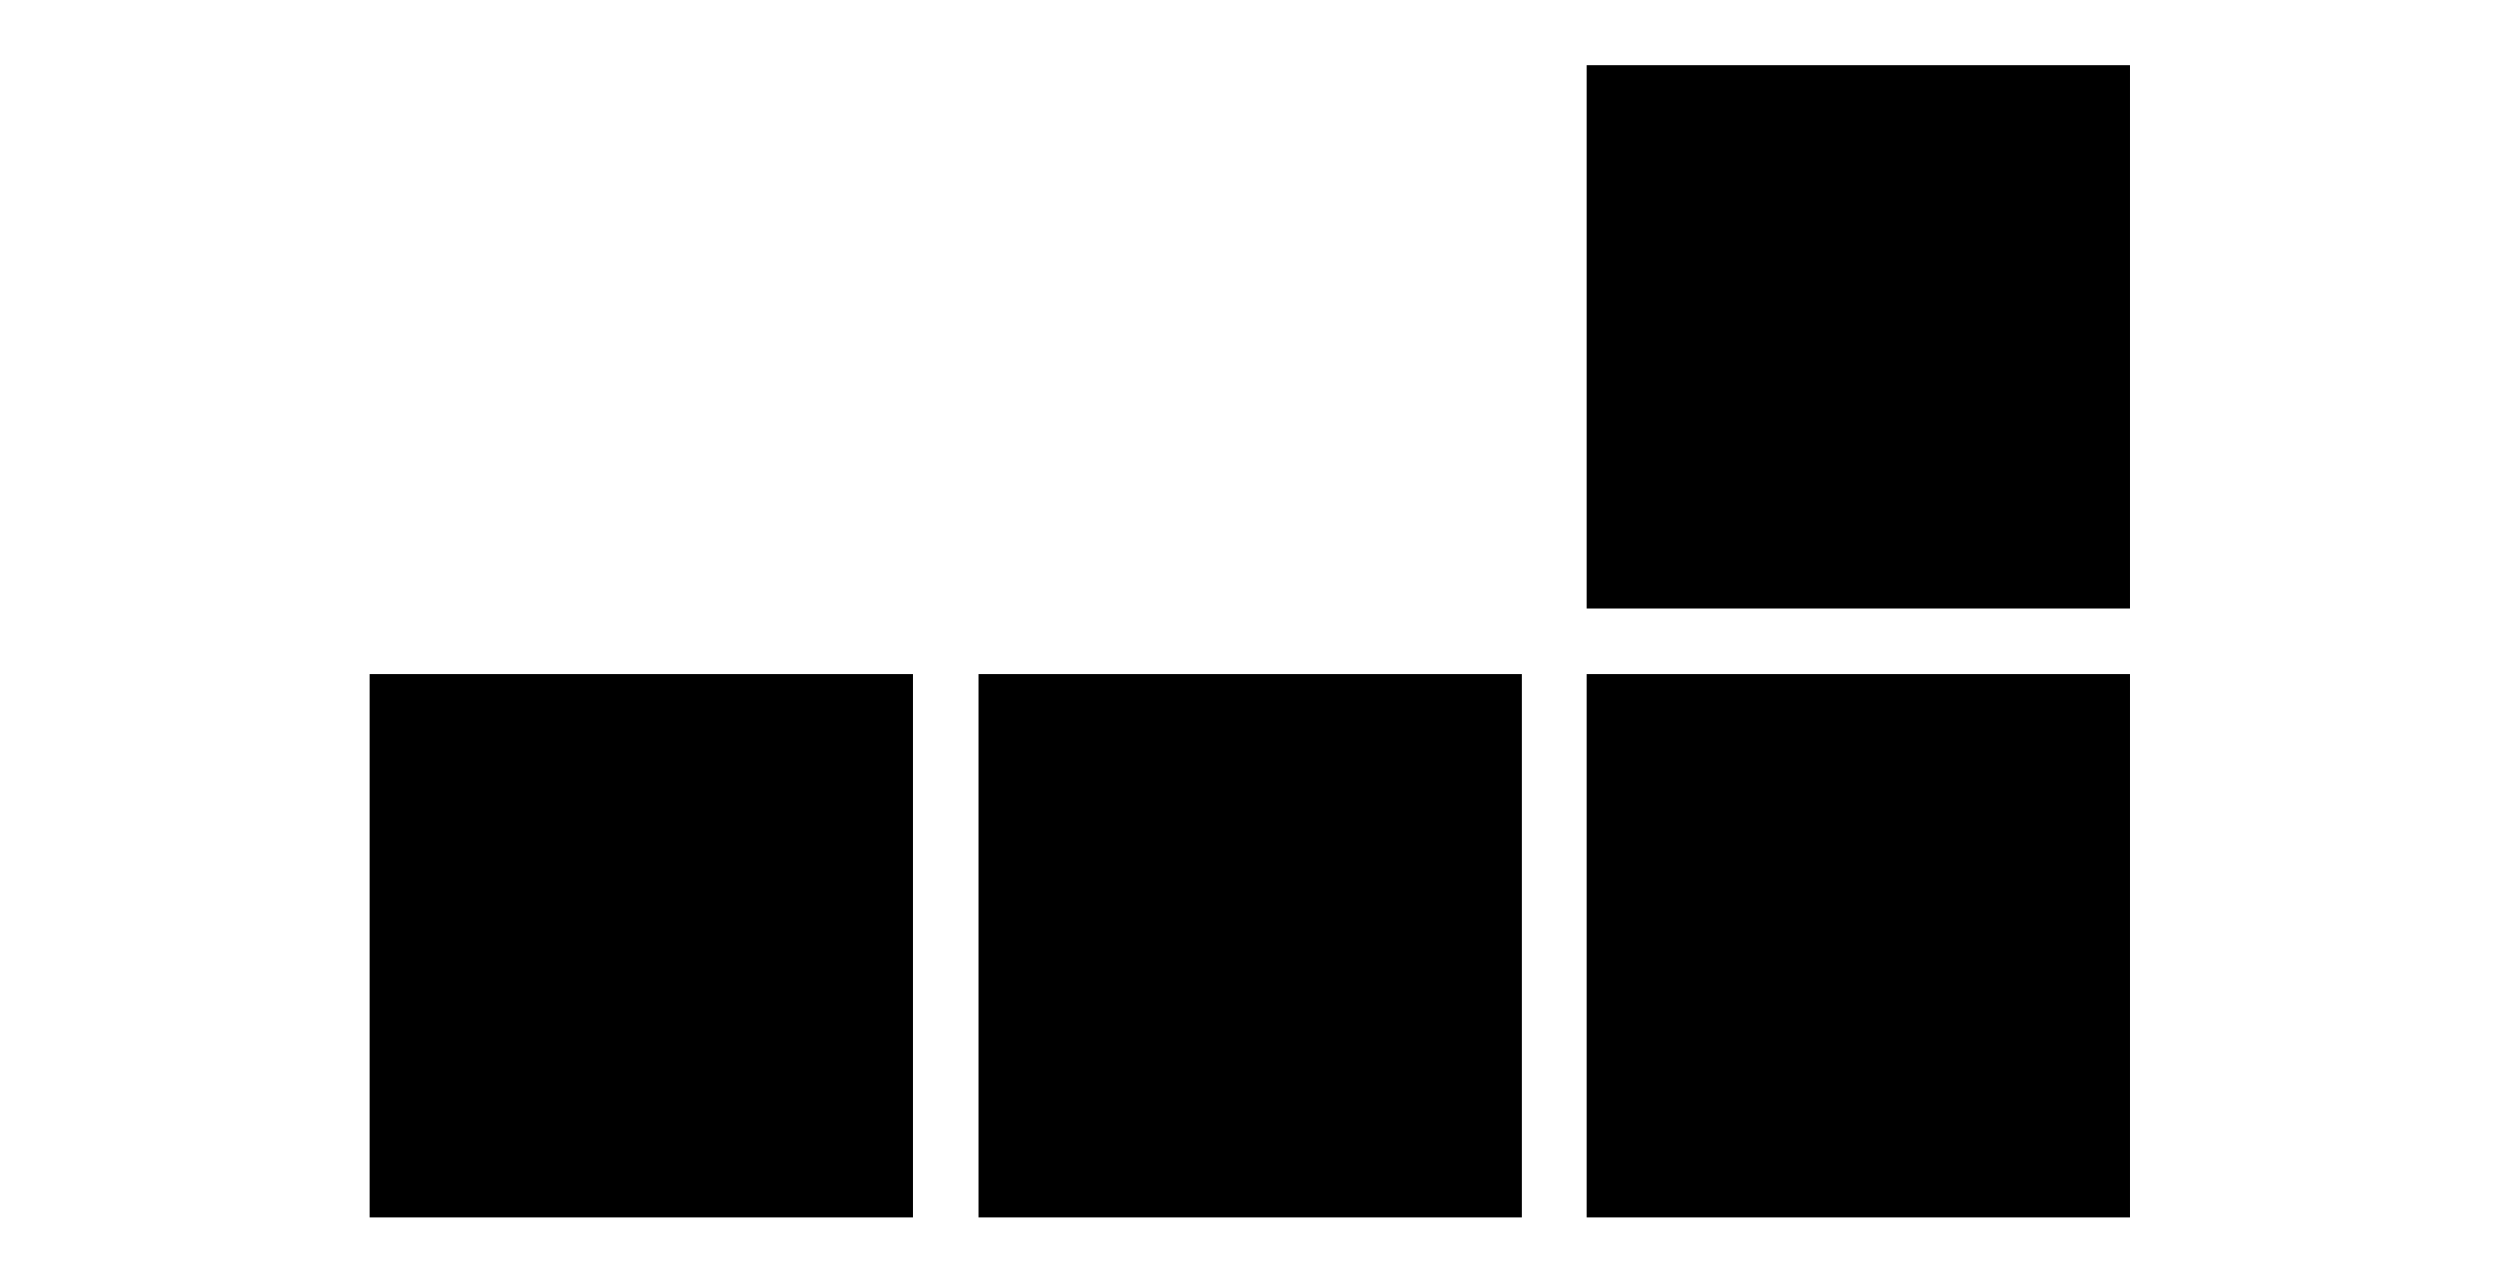 <svg id="Layer_1" data-name="Layer 1" xmlns="http://www.w3.org/2000/svg" viewBox="0 0 65.2 33.45">
  <title>team-l</title>
  <rect x="41.39" y="1.7" width="14.17" height="14.17" transform="translate(96.94 17.57) rotate(-180)"/>
  <rect x="41.39" y="17.57" width="14.17" height="14.17" transform="translate(96.94 49.32) rotate(-180)"/>
  <rect x="25.51" y="17.57" width="14.17" height="14.17" transform="translate(65.2 49.32) rotate(-180)"/>
  <rect x="9.64" y="17.57" width="14.17" height="14.17" transform="translate(33.45 49.32) rotate(-180)"/>
</svg>
